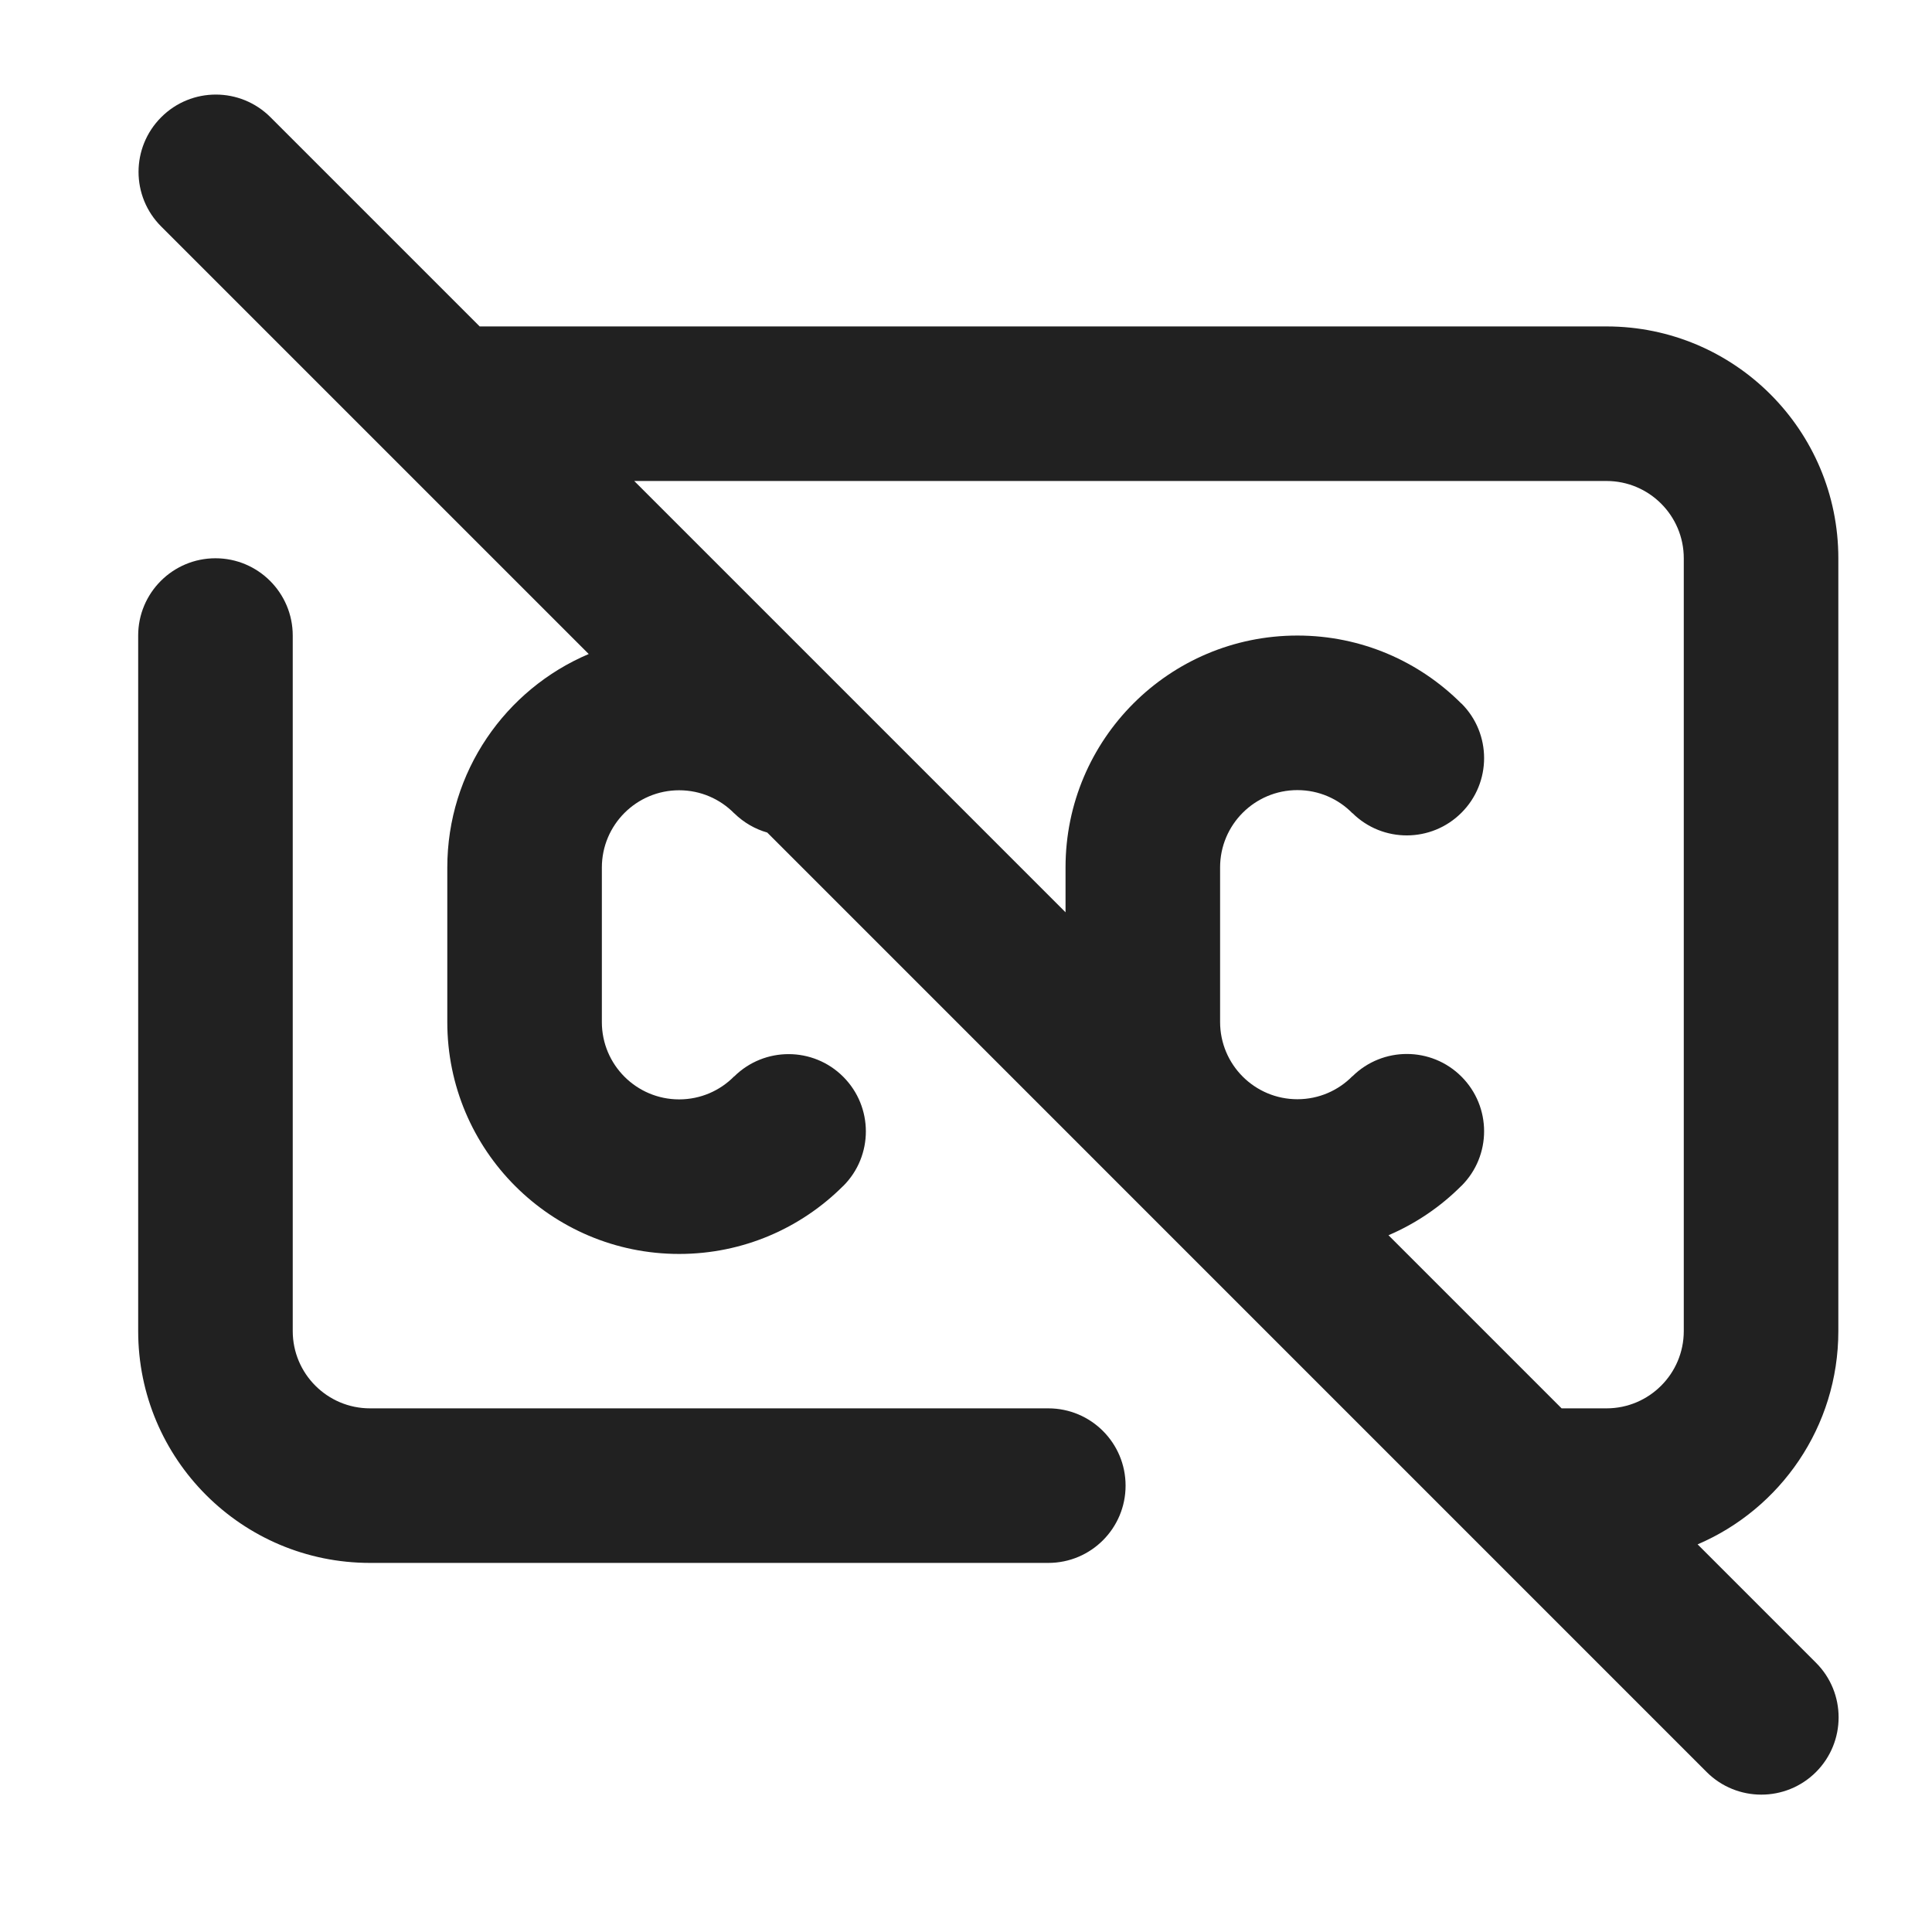 <svg width="25" height="25" viewBox="0 0 25 25" fill="none" xmlns="http://www.w3.org/2000/svg">
<path d="M3.5 1.517C3.109 1.126 2.476 1.126 2.086 1.517C1.695 1.908 1.695 2.541 2.086 2.931L7.618 8.463C6.542 8.919 5.788 9.985 5.788 11.226V13.226C5.788 14.883 7.131 16.226 8.788 16.226C9.617 16.226 10.367 15.89 10.91 15.347L10.911 15.347C11.302 14.957 11.302 14.324 10.911 13.933C10.522 13.544 9.892 13.543 9.501 13.929L9.5 13.928C9.319 14.112 9.067 14.226 8.788 14.226C8.236 14.226 7.788 13.778 7.788 13.226V11.226C7.788 10.674 8.236 10.226 8.788 10.226C9.067 10.226 9.319 10.34 9.5 10.524L9.501 10.524C9.625 10.645 9.772 10.729 9.928 10.773L22.084 22.93C22.475 23.32 23.108 23.32 23.499 22.93C23.889 22.539 23.889 21.906 23.499 21.516L21.967 19.984C23.038 19.526 23.788 18.463 23.788 17.224V7.224C23.788 5.567 22.445 4.224 20.788 4.224H6.207L3.5 1.517ZM8.207 6.224H20.788C21.34 6.224 21.788 6.672 21.788 7.224V17.224C21.788 17.776 21.34 18.224 20.788 18.224H20.207L17.967 15.984C18.322 15.832 18.642 15.614 18.91 15.345L18.911 15.345C19.302 14.955 19.302 14.322 18.911 13.931C18.522 13.542 17.892 13.541 17.501 13.927L17.5 13.926C17.319 14.11 17.067 14.224 16.788 14.224C16.236 14.224 15.788 13.777 15.788 13.224V11.224C15.788 10.672 16.236 10.224 16.788 10.224C17.067 10.224 17.319 10.338 17.5 10.523L17.501 10.522C17.892 10.908 18.522 10.906 18.911 10.517C19.302 10.127 19.302 9.493 18.911 9.103L18.91 9.104C18.367 8.56 17.617 8.224 16.788 8.224C15.131 8.224 13.788 9.567 13.788 11.224V11.805L8.207 6.224Z" fill="#212121"/>
<path d="M4.788 18.224C4.236 18.224 3.788 17.776 3.788 17.224V8.224C3.788 7.672 3.34 7.224 2.788 7.224C2.236 7.224 1.788 7.672 1.788 8.224V17.224C1.788 18.881 3.131 20.224 4.788 20.224H13.565C14.118 20.224 14.565 19.776 14.565 19.224C14.565 18.672 14.118 18.224 13.565 18.224H4.788Z" fill="#212121"/>
</svg>